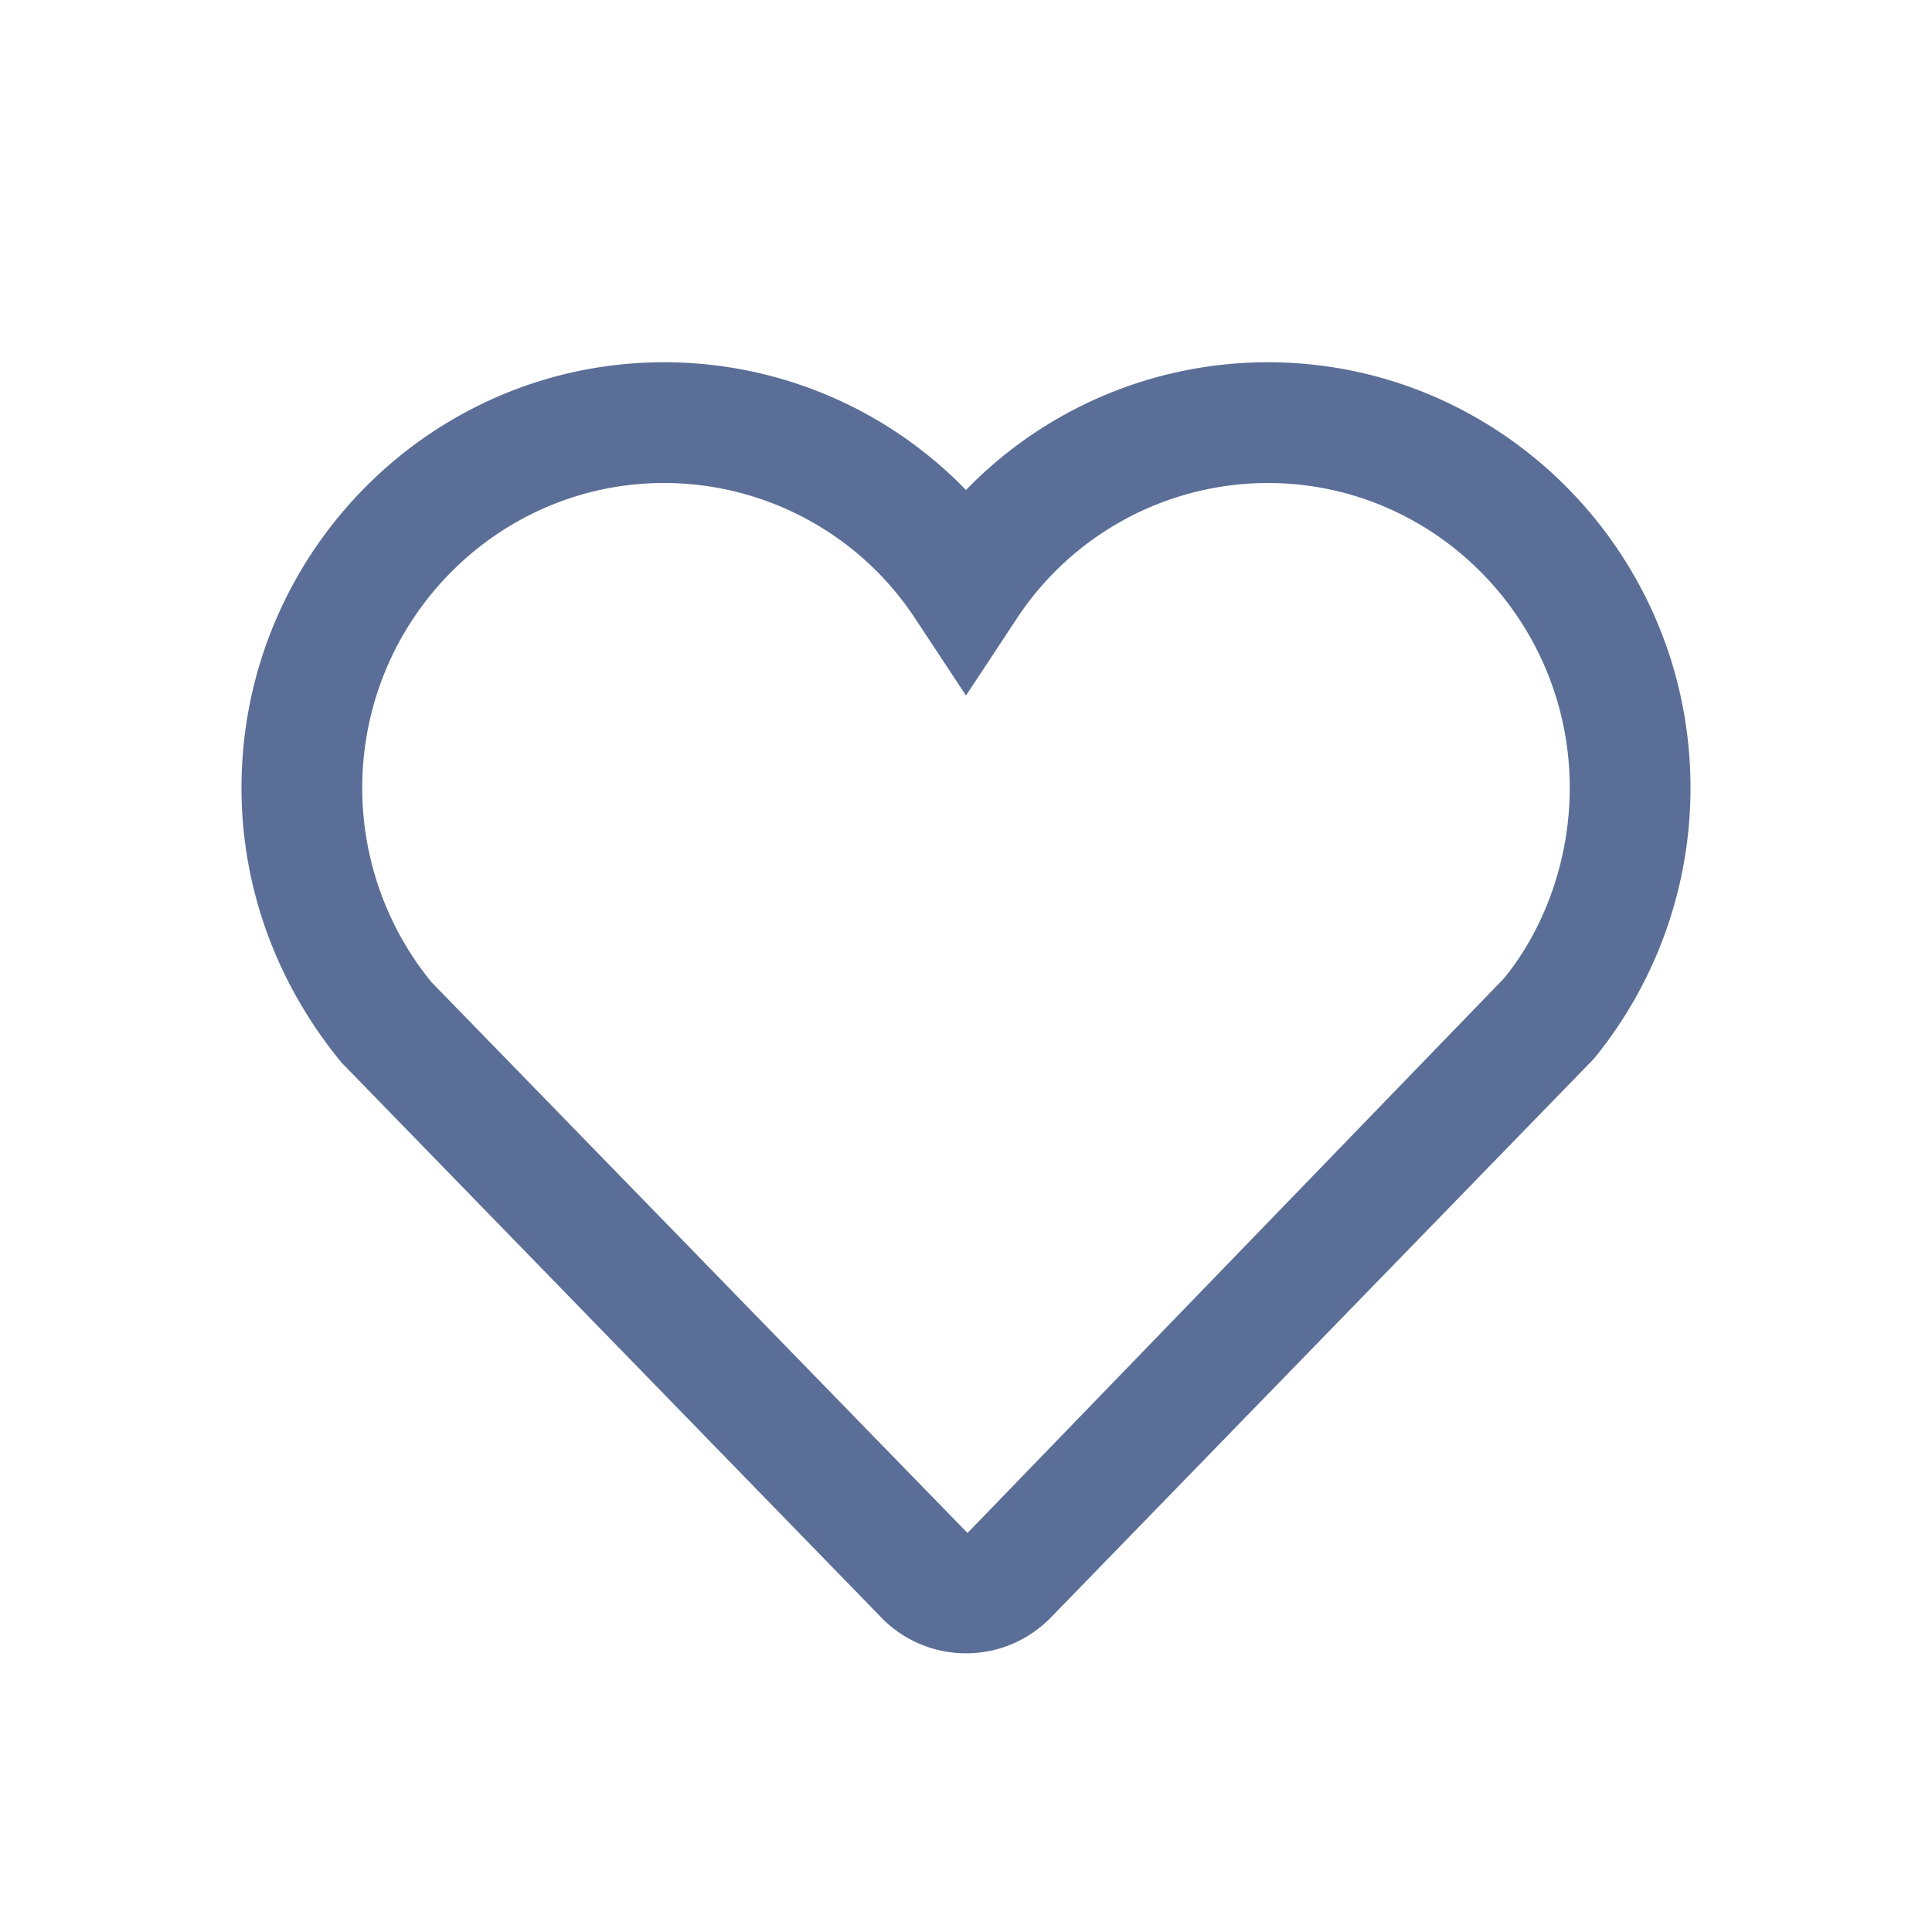 <svg t="1568268589243" class="icon" viewBox="0 0 1024 1024" version="1.1" xmlns="http://www.w3.org/2000/svg" p-id="9274" width="200" height="200"><path d="M797.184 518.496L512.8 812.512l-284.16-292A162.752 162.752 0 0 1 192 417.6c0-89.088 71.808-161.6 160-161.6a159.36 159.36 0 0 1 133.28 72.16L512 368.64l26.72-40.48A159.488 159.488 0 0 1 672 256c88.224 0 160 72.512 160 161.6 0 37.536-12.992 74.08-34.816 100.896M672 192a222.72 222.72 0 0 0-160 67.712A222.624 222.624 0 0 0 352 192c-123.52 0-224 101.216-224 225.6 0 52.288 18.176 103.232 52.96 145.536L466.912 857.12A62.4 62.4 0 0 0 512 876.288c17.12 0 33.12-6.816 45.12-19.136l287.744-296.064A226.816 226.816 0 0 0 896 417.6C896 293.216 795.52 192 672 192" p-id="9275" fill="#5B6E97"></path></svg>